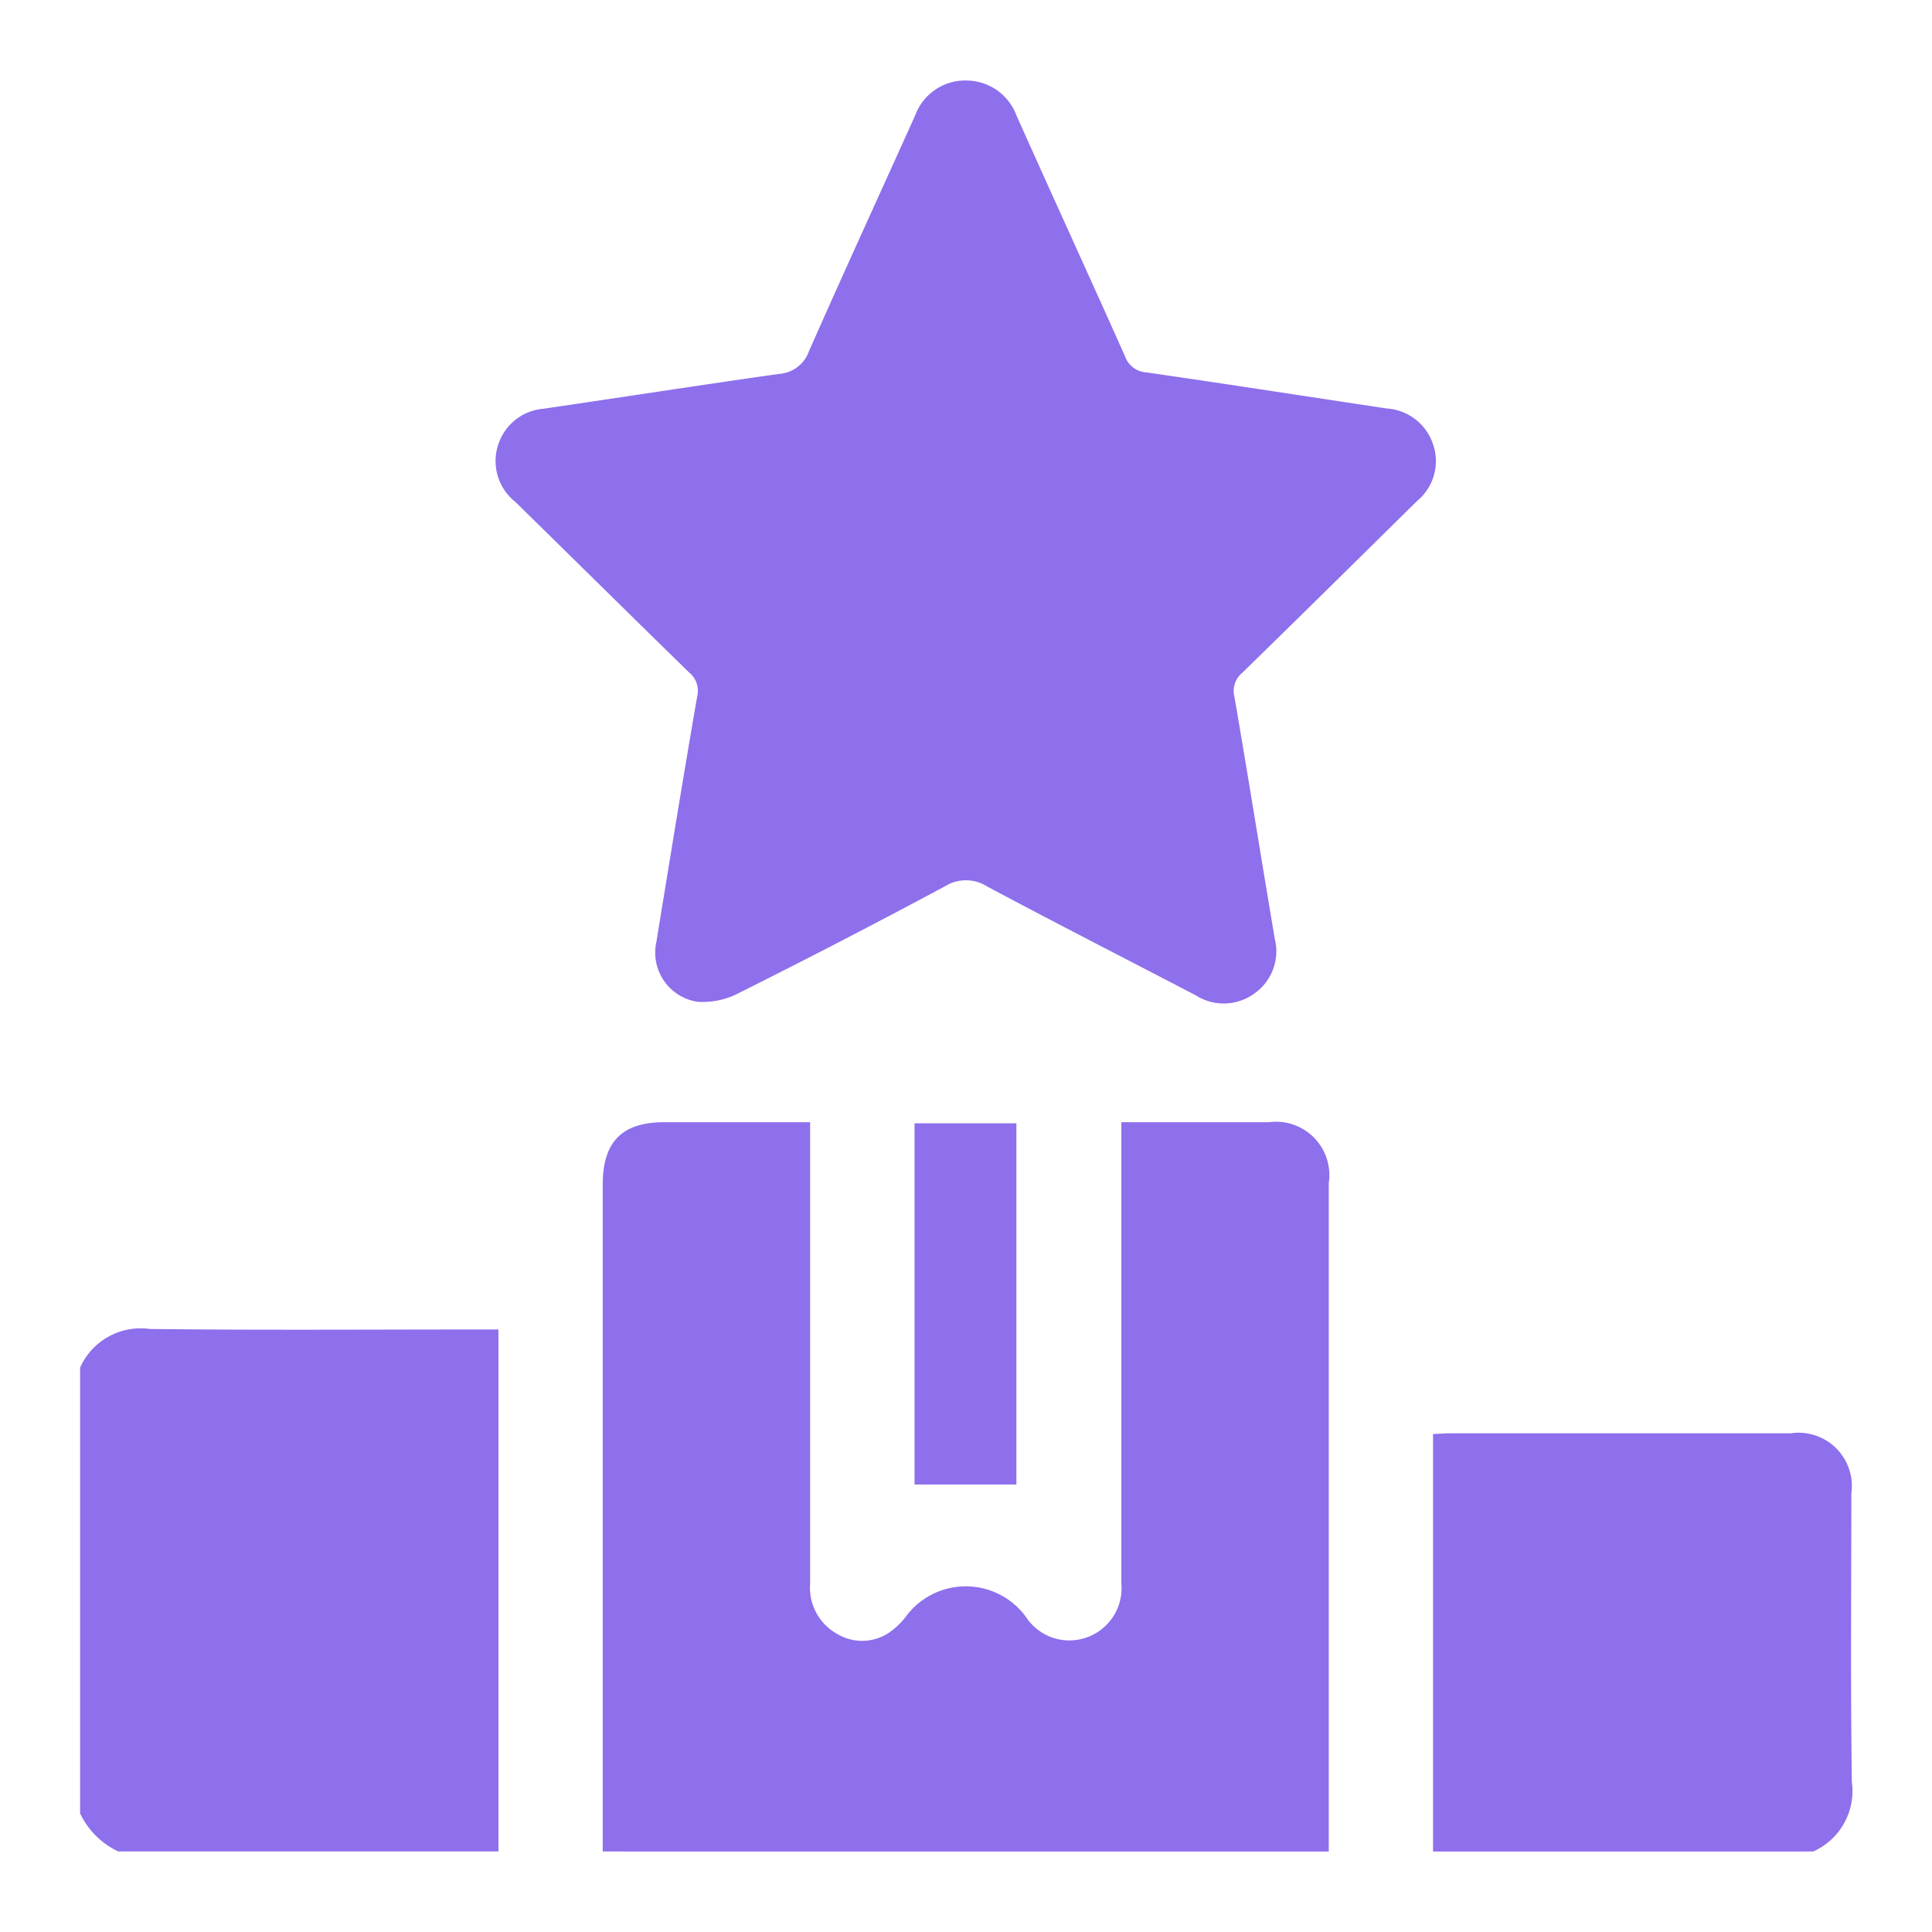 <svg xmlns="http://www.w3.org/2000/svg" width="60" height="60" viewBox="0 0 60 60">
  <g id="rewards" transform="translate(71 -2541)">
    <rect id="back" width="60" height="60" transform="translate(-71 2541)" fill="none"/>
    <g id="icons" transform="translate(427.202 2359.22)">
      <path id="Path_115" data-name="Path 115" d="M-382.651,432.281q0-10.353,0-20.707c0-1.338.6-1.941,1.918-1.942h4.523v.647q0,6.84,0,13.679a1.641,1.641,0,0,0,.839,1.565,1.5,1.5,0,0,0,1.627-.049,2.246,2.246,0,0,0,.5-.479,2.313,2.313,0,0,1,3.736,0,1.608,1.608,0,0,0,1.884.639,1.621,1.621,0,0,0,1.08-1.675q0-6.813,0-13.626v-.7h2.269c.769,0,1.538,0,2.307,0a1.657,1.657,0,0,1,1.865,1.889q0,10.38,0,20.76Z" transform="translate(-96.833 -193.001)" fill="#8E6FEC"/>
      <path id="Path_116" data-name="Path 116" d="M-495.714,455.638a2.057,2.057,0,0,1,2.16-1.2c3.4.041,6.791.016,10.187.016h.644v16.209h-11.81a2.474,2.474,0,0,1-1.181-1.181Z" transform="translate(0 -231.386)" fill="#8E6FEC"/>
      <path id="Path_117" data-name="Path 117" d="M-202.946,490V477.036c.2-.01.373-.025.545-.025q5.283,0,10.566,0a1.656,1.656,0,0,1,1.879,1.872c0,2.985-.027,5.971.016,8.955a2.057,2.057,0,0,1-1.2,2.161Z" transform="translate(-250.751 -250.719)" fill="#8E6FEC"/>
      <path id="Path_118" data-name="Path 118" d="M-391.186,184.28a1.671,1.671,0,0,1,1.584,1.091c1.114,2.495,2.254,4.978,3.368,7.473a.746.746,0,0,0,.657.5c2.5.36,4.988.75,7.483,1.123a1.623,1.623,0,0,1,1.431,1.124,1.6,1.6,0,0,1-.5,1.747c-1.811,1.783-3.617,3.57-5.437,5.343a.73.73,0,0,0-.234.747c.431,2.5.827,5,1.251,7.505a1.6,1.6,0,0,1-.633,1.7,1.611,1.611,0,0,1-1.82.058c-2.155-1.125-4.322-2.229-6.467-3.374a1.231,1.231,0,0,0-1.321-.013q-3.19,1.71-6.429,3.329a2.394,2.394,0,0,1-1.275.256,1.547,1.547,0,0,1-1.257-1.87c.414-2.538.826-5.077,1.265-7.612a.731.731,0,0,0-.25-.742c-1.806-1.762-3.6-3.538-5.4-5.3a1.616,1.616,0,0,1-.486-1.89,1.605,1.605,0,0,1,1.356-1c2.442-.359,4.882-.737,7.326-1.083a1.059,1.059,0,0,0,.928-.711c1.081-2.451,2.2-4.883,3.3-7.328A1.655,1.655,0,0,1-391.186,184.28Z" transform="translate(-77.03)" fill="#8E6FEC"/>
      <path id="Path_119" data-name="Path 119" d="M-311.956,421.156h-3.163V409.938h3.163Z" transform="translate(-154.681 -193.274)" fill="#8E6FEC"/>
    </g>
  </g>
</svg>
